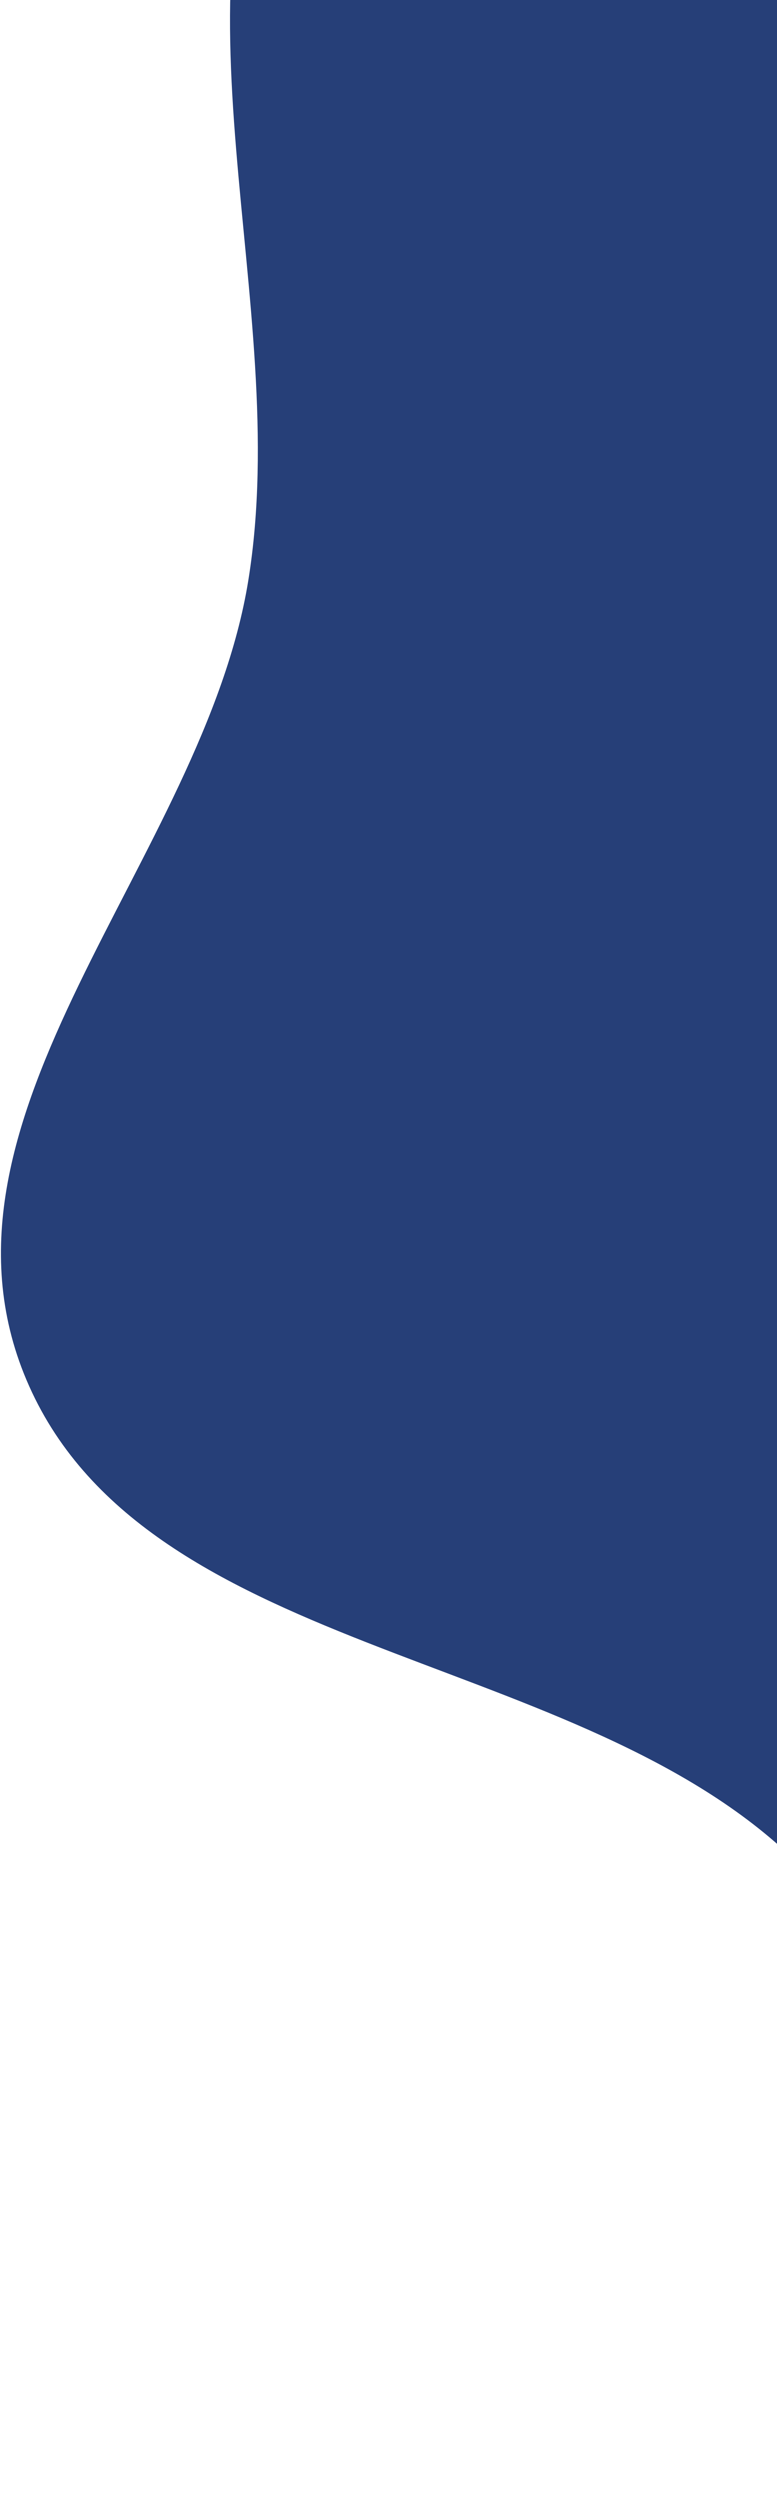 <svg xmlns="http://www.w3.org/2000/svg" fill="none" viewBox="0 0 232 745.612" style="max-height: 500px" width="232" height="745.612">
<path fill="#263F78" d="M86.727 -76.97C126.801 -150.701 204.231 -211.976 289.177 -222.563C376.328 -233.425 449.864 -128.968 537.85 -133.196C628.895 -137.57 696.034 -287.324 778.827 -246.089C864.214 -203.56 786.413 -47.239 851.093 22.819C917.823 95.097 1068.69 45.063 1122.99 126.692C1170.71 198.413 1120.54 297.43 1083.4 372.018C1049.43 440.226 987.619 490.3 922.16 529.992C867.387 563.203 782.816 536.496 737.76 581.597C665.594 653.836 695.693 810.728 601.04 851.436C522.998 885 434.739 796.374 366.987 741.057C306.411 691.599 292.109 605.03 234.512 552.178C168.194 491.324 42.591 493.592 7.885 411.539C-25.45 332.727 60.797 255.794 74.152 173.048C87.567 89.927 46.803 -3.518 86.727 -76.97Z" clip-rule="evenodd" fill-rule="evenodd"/>
</svg>